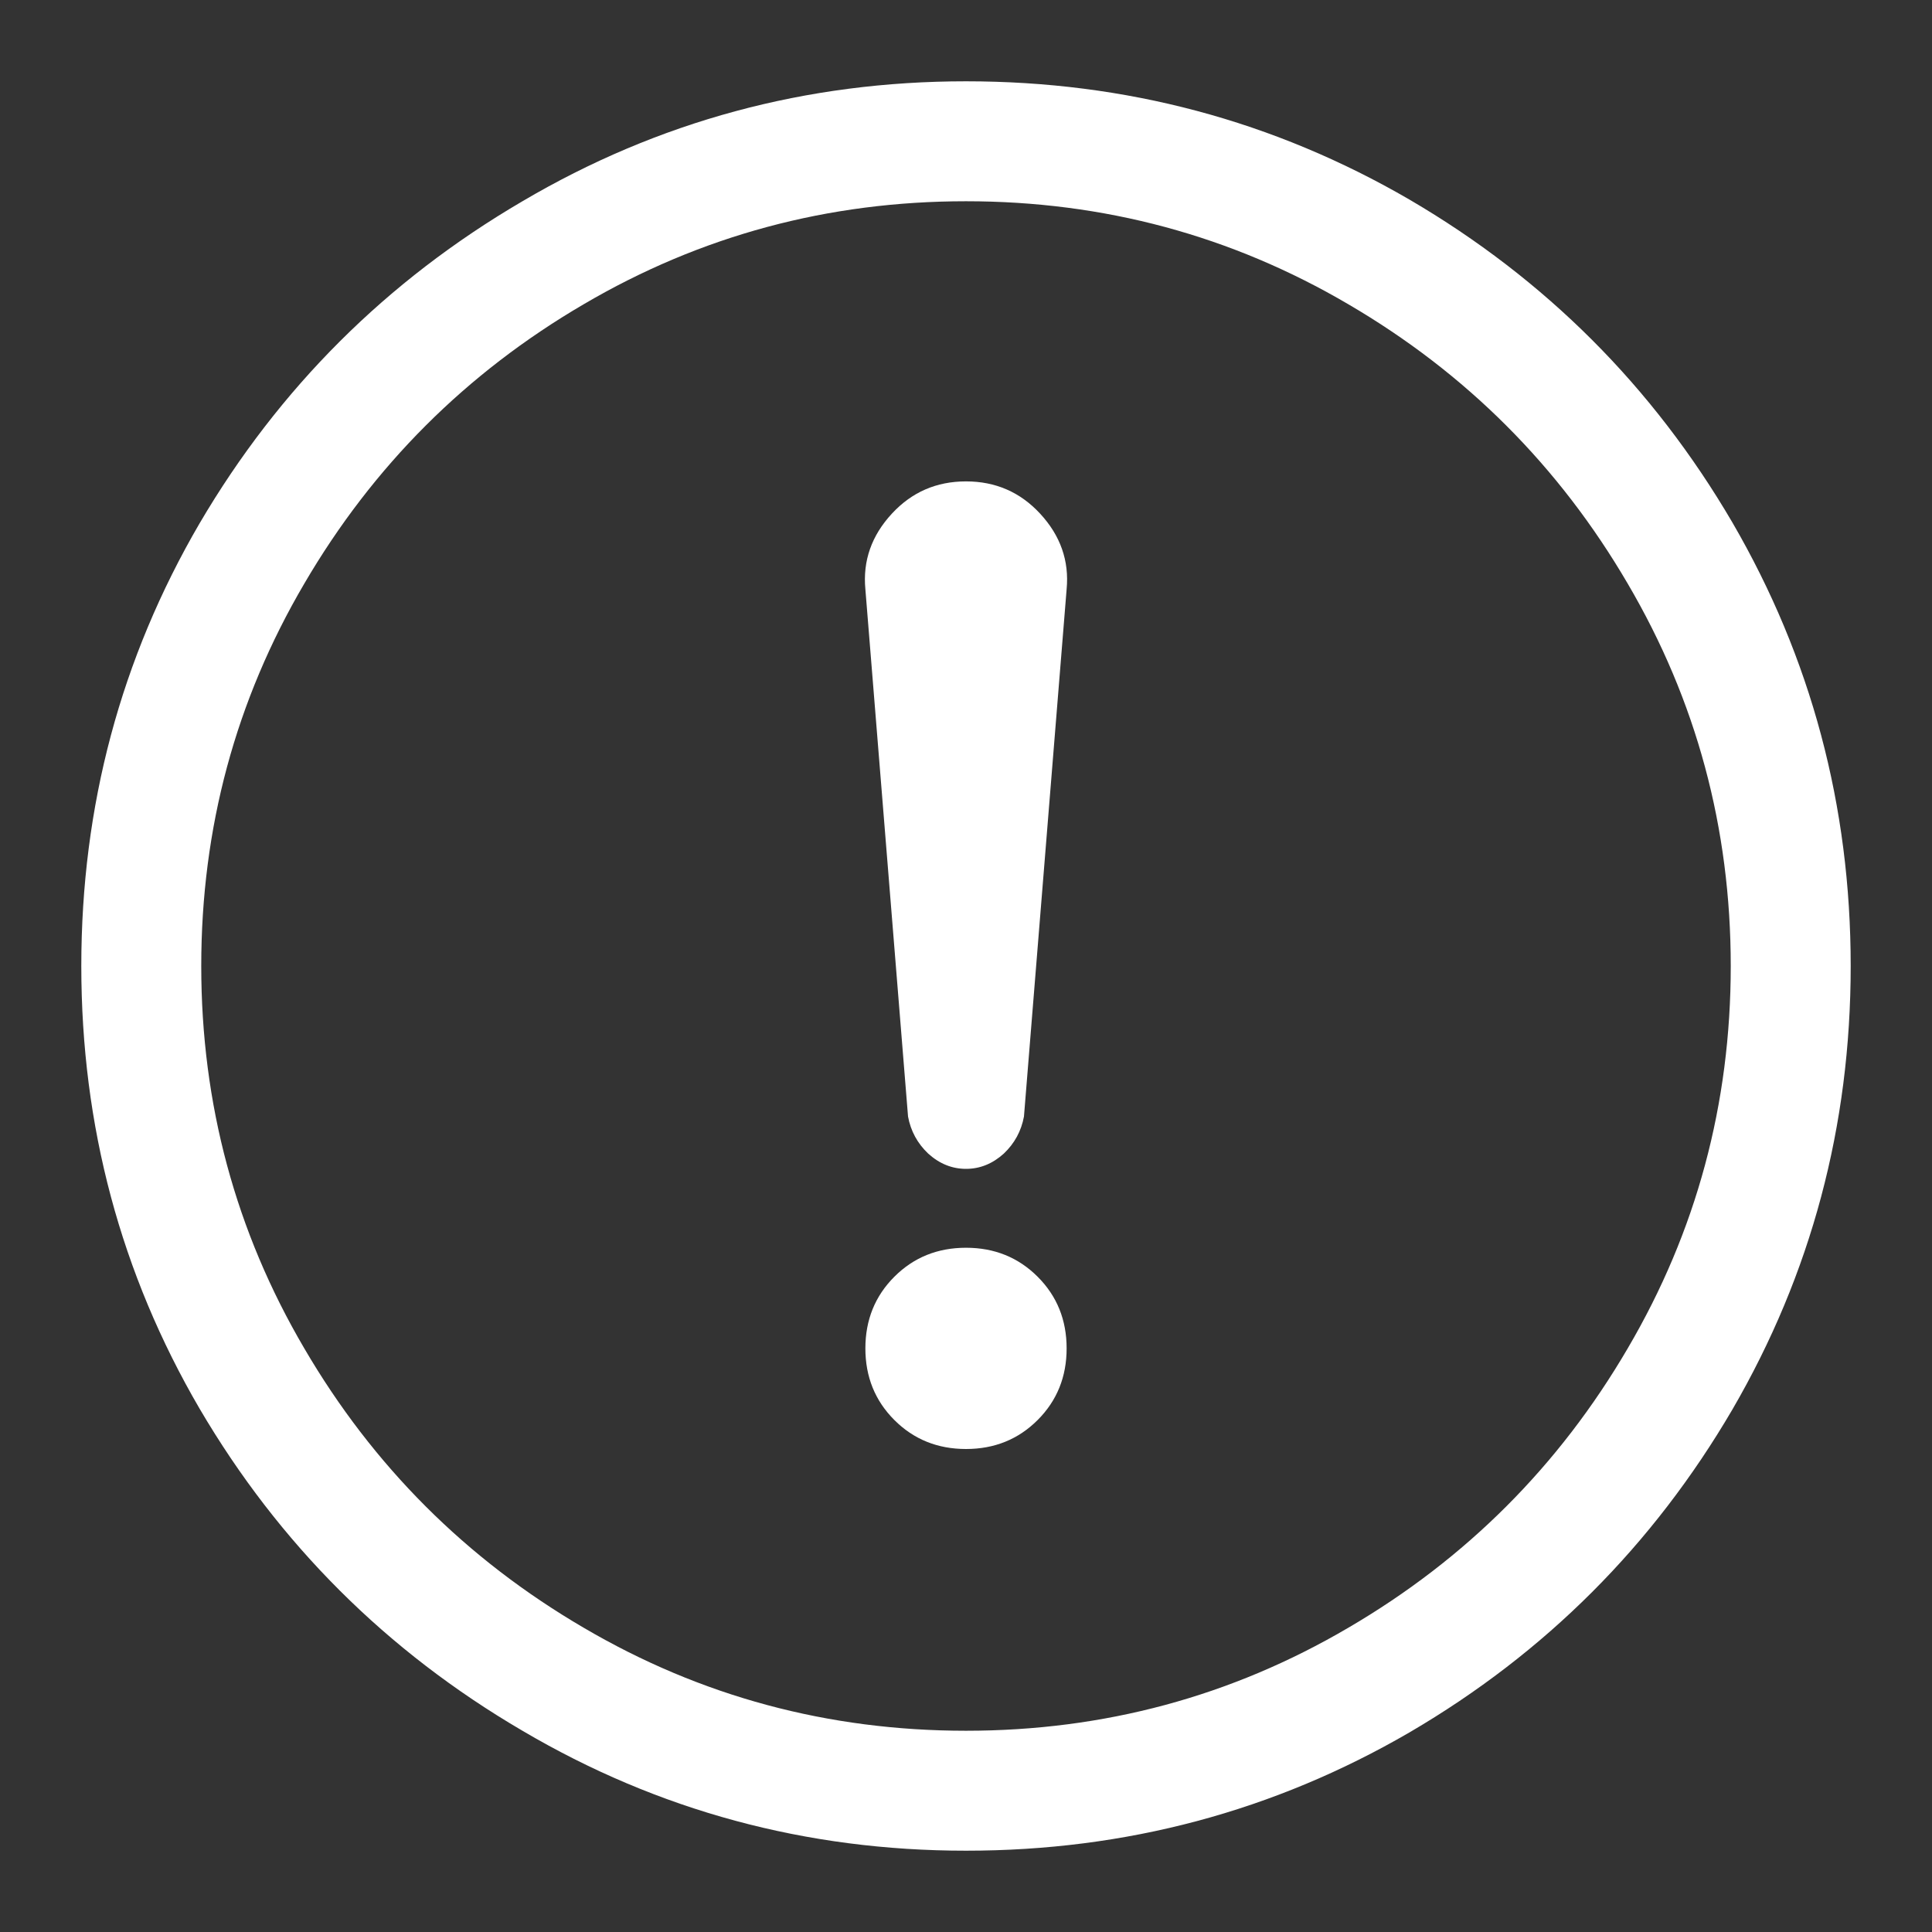<svg xmlns="http://www.w3.org/2000/svg" width="24" height="24">
    <rect width="100%" height="100%" fill="#333333" stroke="none"/>
    <rect width="24" height="24" opacity="0"></rect>
    <g>
        <path d="M12 15.5Q12.53 15.5 12.89 15.86Q13.25 16.22 13.25 16.75Q13.25 17.28 12.89 17.64Q12.53 18 12 18Q11.47 18 11.11 17.64Q10.75 17.28 10.75 16.75Q10.75 16.22 11.11 15.86Q11.47 15.5 12 15.5ZM12 14.52Q11.74 14.52 11.53 14.33Q11.33 14.14 11.28 13.87L10.75 7.32Q10.7 6.79 11.08 6.38Q11.45 5.98 12 5.98Q12.55 5.98 12.92 6.38Q13.3 6.79 13.25 7.32L12.72 13.87Q12.67 14.14 12.47 14.33Q12.26 14.52 12 14.52Z"
              fill="#fff"></path>
    </g>
    <g>
        <path d="M12 22.99Q14.98 22.99 17.51 21.52Q20.04 20.04 21.52 17.51Q22.99 14.98 22.99 12Q22.99 9.02 21.52 6.49Q20.04 3.96 17.51 2.48Q14.98 1.01 12 1.01Q9.02 1.01 6.49 2.5Q3.96 3.98 2.48 6.5Q1.01 9.02 1.01 12Q1.01 14.98 2.48 17.5Q3.96 20.02 6.49 21.5Q9.02 22.99 12 22.99ZM12 2.5Q14.57 2.5 16.75 3.78Q18.94 5.06 20.22 7.25Q21.5 9.43 21.5 12Q21.5 14.57 20.22 16.75Q18.94 18.94 16.75 20.22Q14.57 21.5 12 21.5Q9.43 21.5 7.25 20.22Q5.06 18.94 3.78 16.75Q2.5 14.57 2.5 12Q2.5 9.43 3.78 7.25Q5.06 5.06 7.25 3.78Q9.43 2.5 12 2.5Z"
              fill="#fff"></path>
    </g>
</svg>